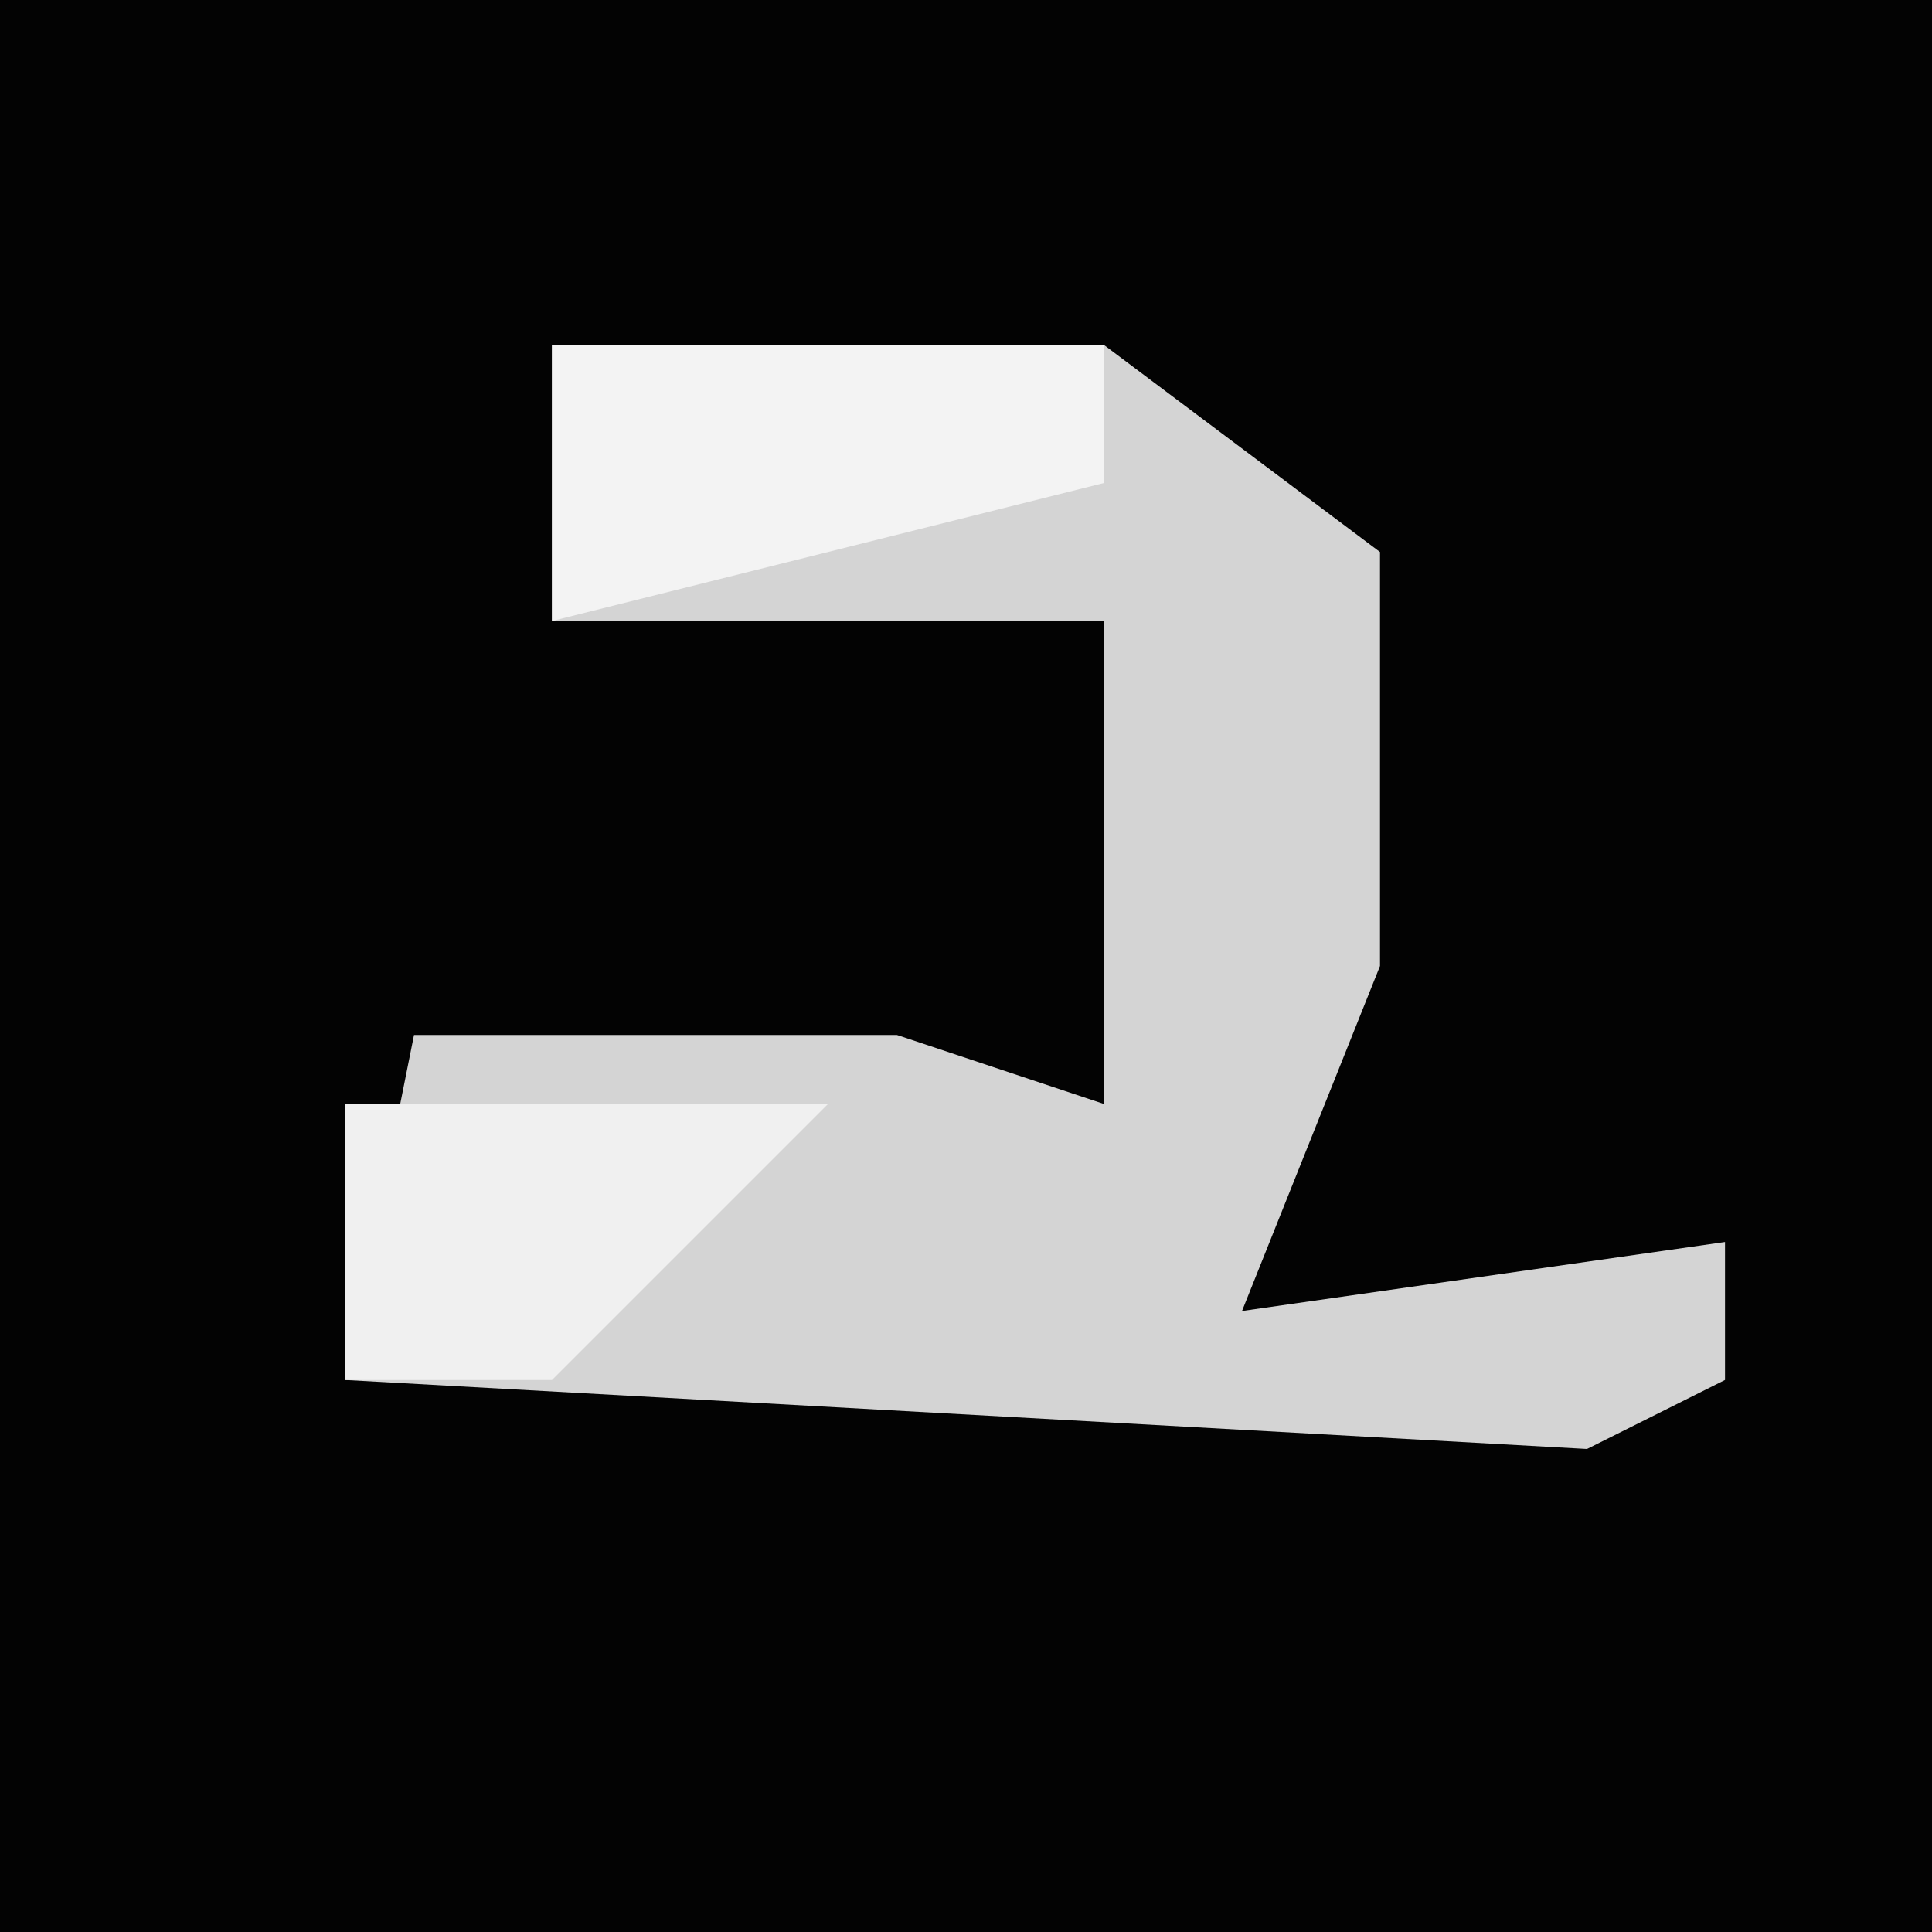 <?xml version="1.0" encoding="UTF-8"?>
<svg version="1.1" xmlns="http://www.w3.org/2000/svg" width="28" height="28">
<path d="M0,0 L28,0 L28,28 L0,28 Z " fill="#030303" transform="translate(0,0)"/>
<path d="M0,0 L8,0 L12,3 L12,9 L10,14 L17,13 L17,15 L15,16 L-3,15 L-2,10 L5,10 L8,11 L8,4 L0,4 Z " fill="#D4D4D4" transform="translate(8,5)"/>
<path d="M0,0 L8,0 L8,2 L0,4 Z " fill="#F3F3F3" transform="translate(8,5)"/>
<path d="M0,0 L7,0 L3,4 L0,4 Z " fill="#F0F0F0" transform="translate(5,16)"/>
</svg>
